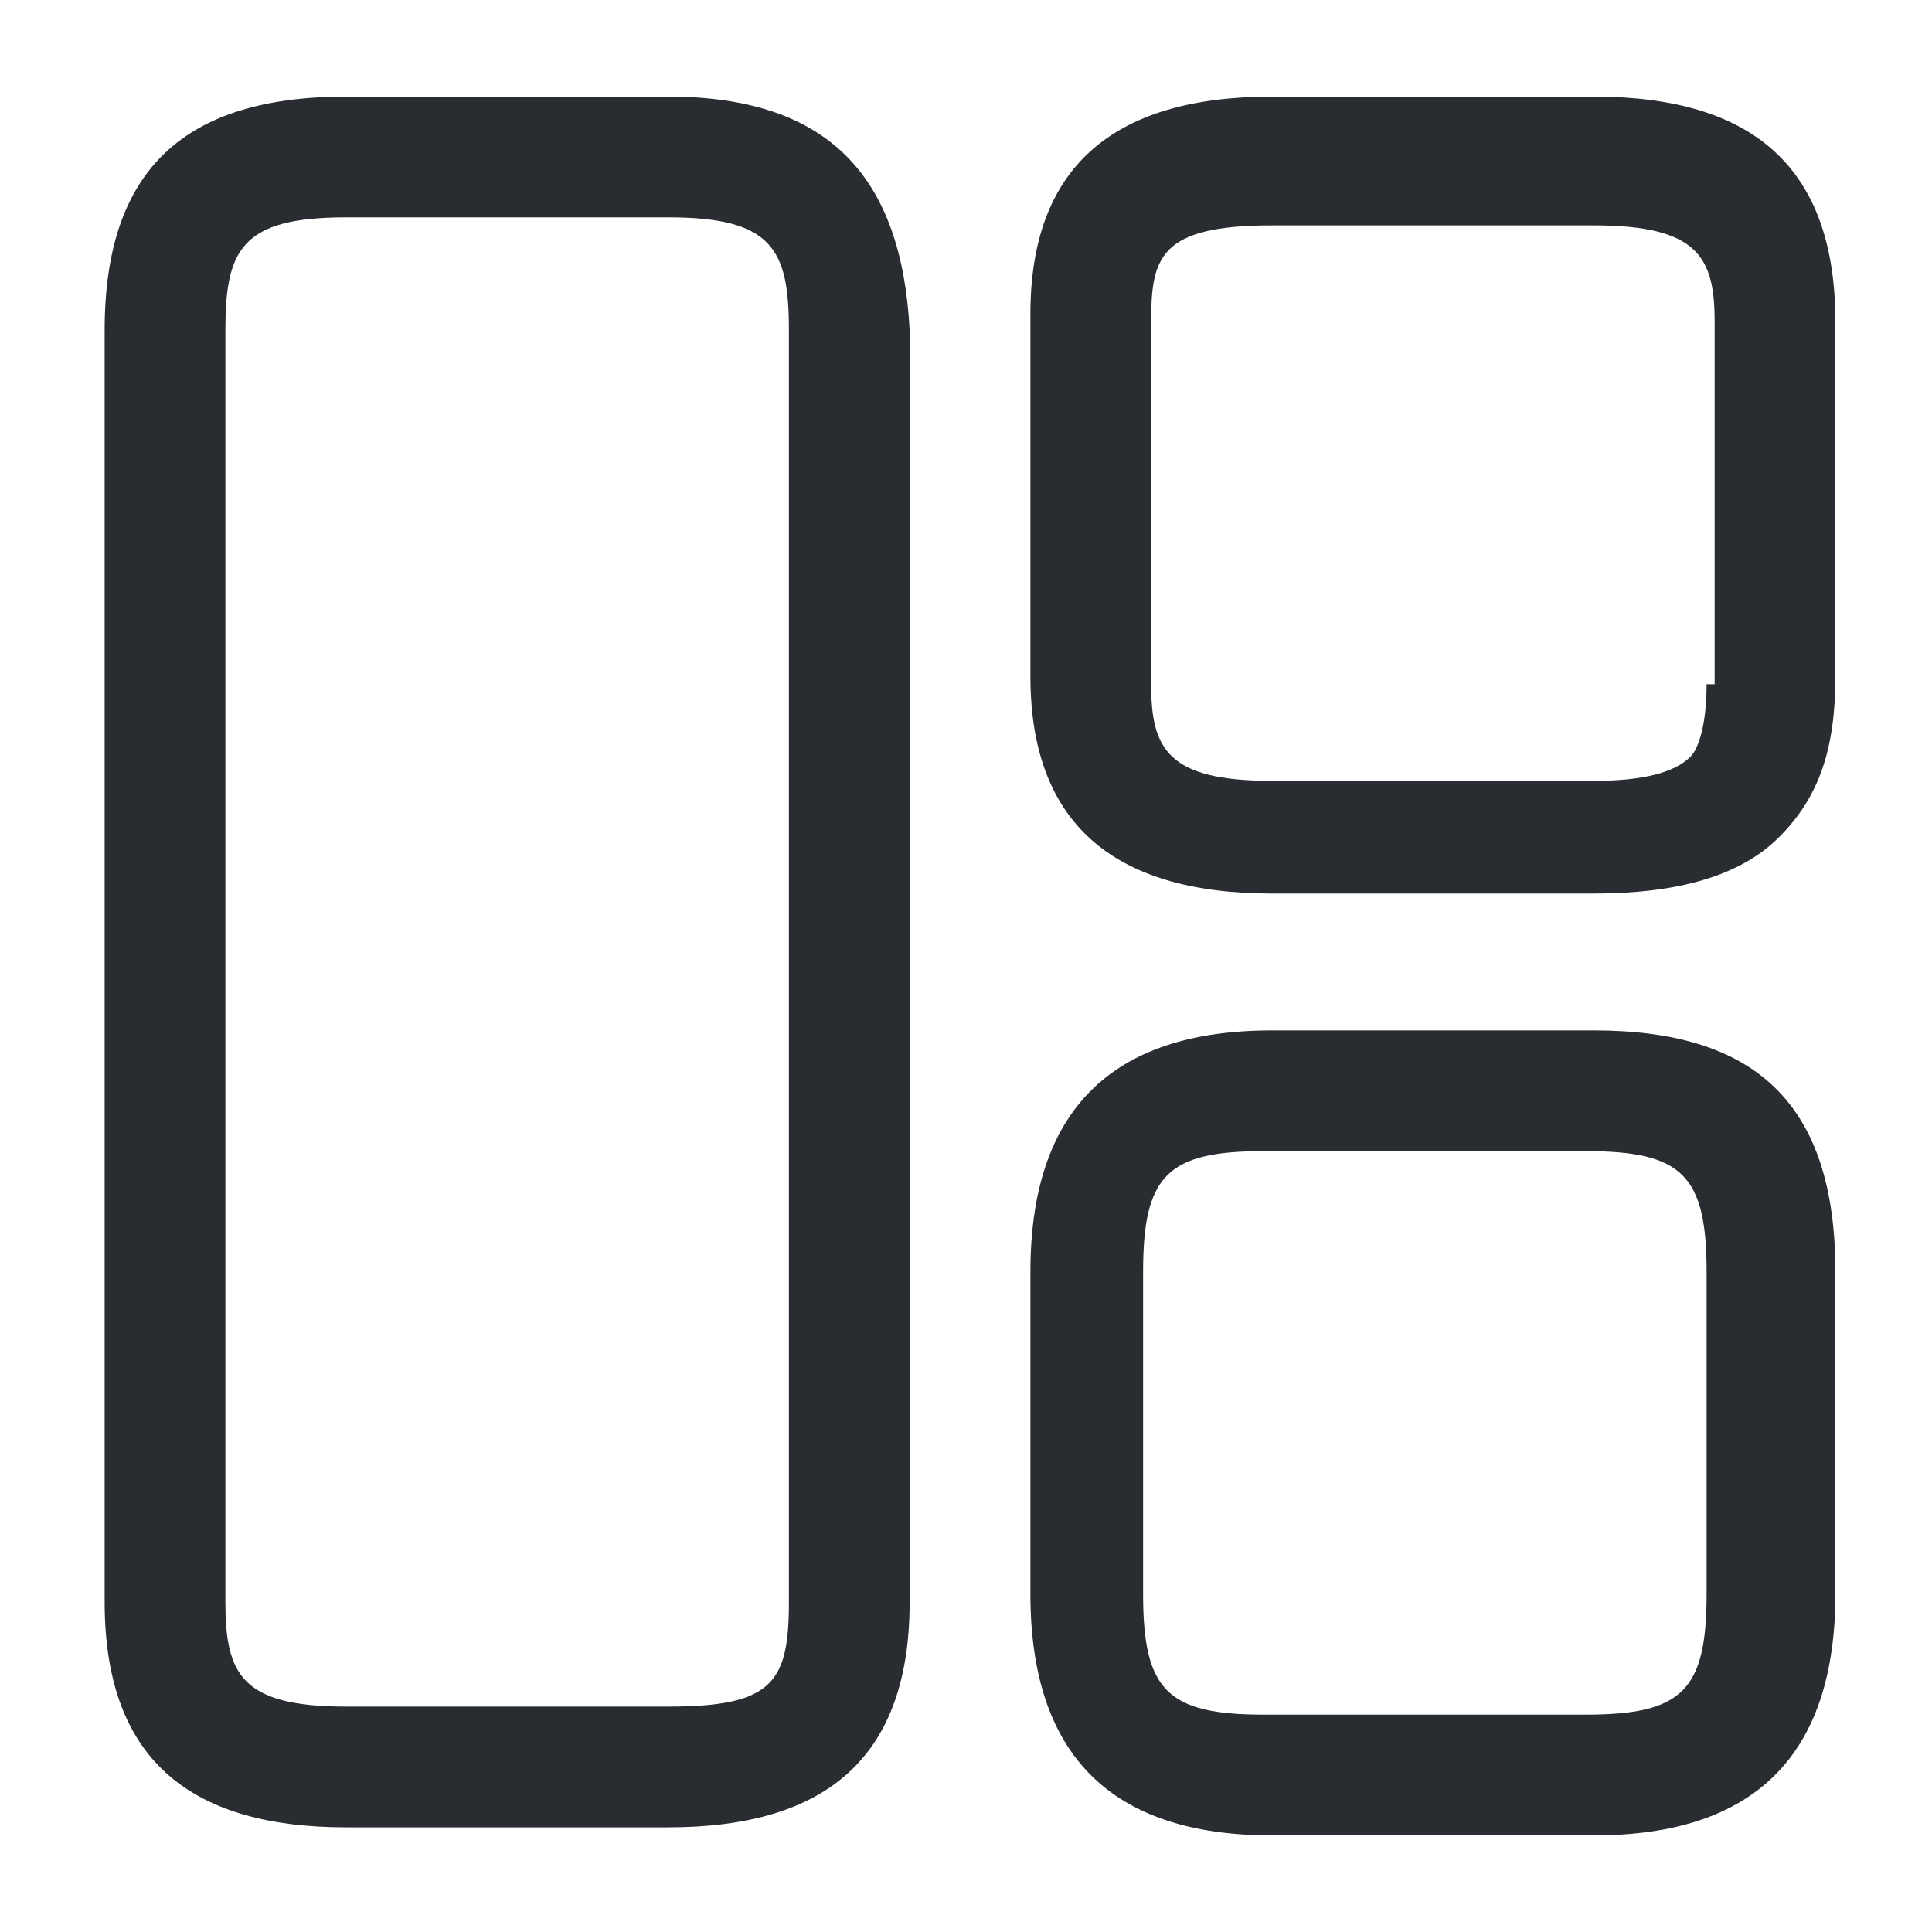 <?xml version="1.0" encoding="utf-8"?>
<!-- Generator: Adobe Illustrator 25.3.1, SVG Export Plug-In . SVG Version: 6.00 Build 0)  -->
<svg version="1.1" id="Layer_1" xmlns="http://www.w3.org/2000/svg" xmlns:xlink="http://www.w3.org/1999/xlink" x="0px" y="0px"
	 viewBox="0 0 24 24" style="enable-background:new 0 0 24 24;" xml:space="preserve">
<style type="text/css">
	.st0{fill:#292D32;}
</style>
<path class="st0" d="M8.3,1.2h-4c-2,0-3,0.9-3,2.9v15.8c0,1.9,1,2.8,3,2.8h4c2,0,3-0.9,3-2.8V4.1C11.2,2.2,10.3,1.2,8.3,1.2z
	 M9.8,19.9c0,1-0.2,1.3-1.5,1.3h-4c-1.3,0-1.5-0.4-1.5-1.3V4.1c0-1,0.2-1.4,1.5-1.4h4c1.3,0,1.5,0.4,1.5,1.4V19.9z M19.8,1.2h-4
	c-2,0-3,0.9-3,2.7v4.5c0,1.8,1,2.7,3,2.7h4c0,0,0,0,0,0c1,0,1.8-0.2,2.3-0.7c0.5-0.5,0.7-1.1,0.7-2V4C22.8,2.1,21.8,1.2,19.8,1.2z
	 M21.2,8.5c0,0.5-0.1,0.8-0.2,0.9c-0.2,0.2-0.6,0.3-1.2,0.3h-4c-1.3,0-1.5-0.4-1.5-1.2V4c0-0.8,0.1-1.2,1.5-1.2h4
	c1.3,0,1.5,0.4,1.5,1.2V8.5z M19.8,12.8h-4c-2,0-3,1-3,3v4c0,2,1,3,3,3h4c2,0,3-1,3-3v-4C22.8,13.7,21.8,12.8,19.8,12.8z M21.2,19.8
	c0,1.2-0.3,1.5-1.5,1.5h-4c-1.2,0-1.5-0.3-1.5-1.5v-4c0-1.2,0.3-1.5,1.5-1.5h4c1.2,0,1.5,0.3,1.5,1.5V19.8z"/>
</svg>
